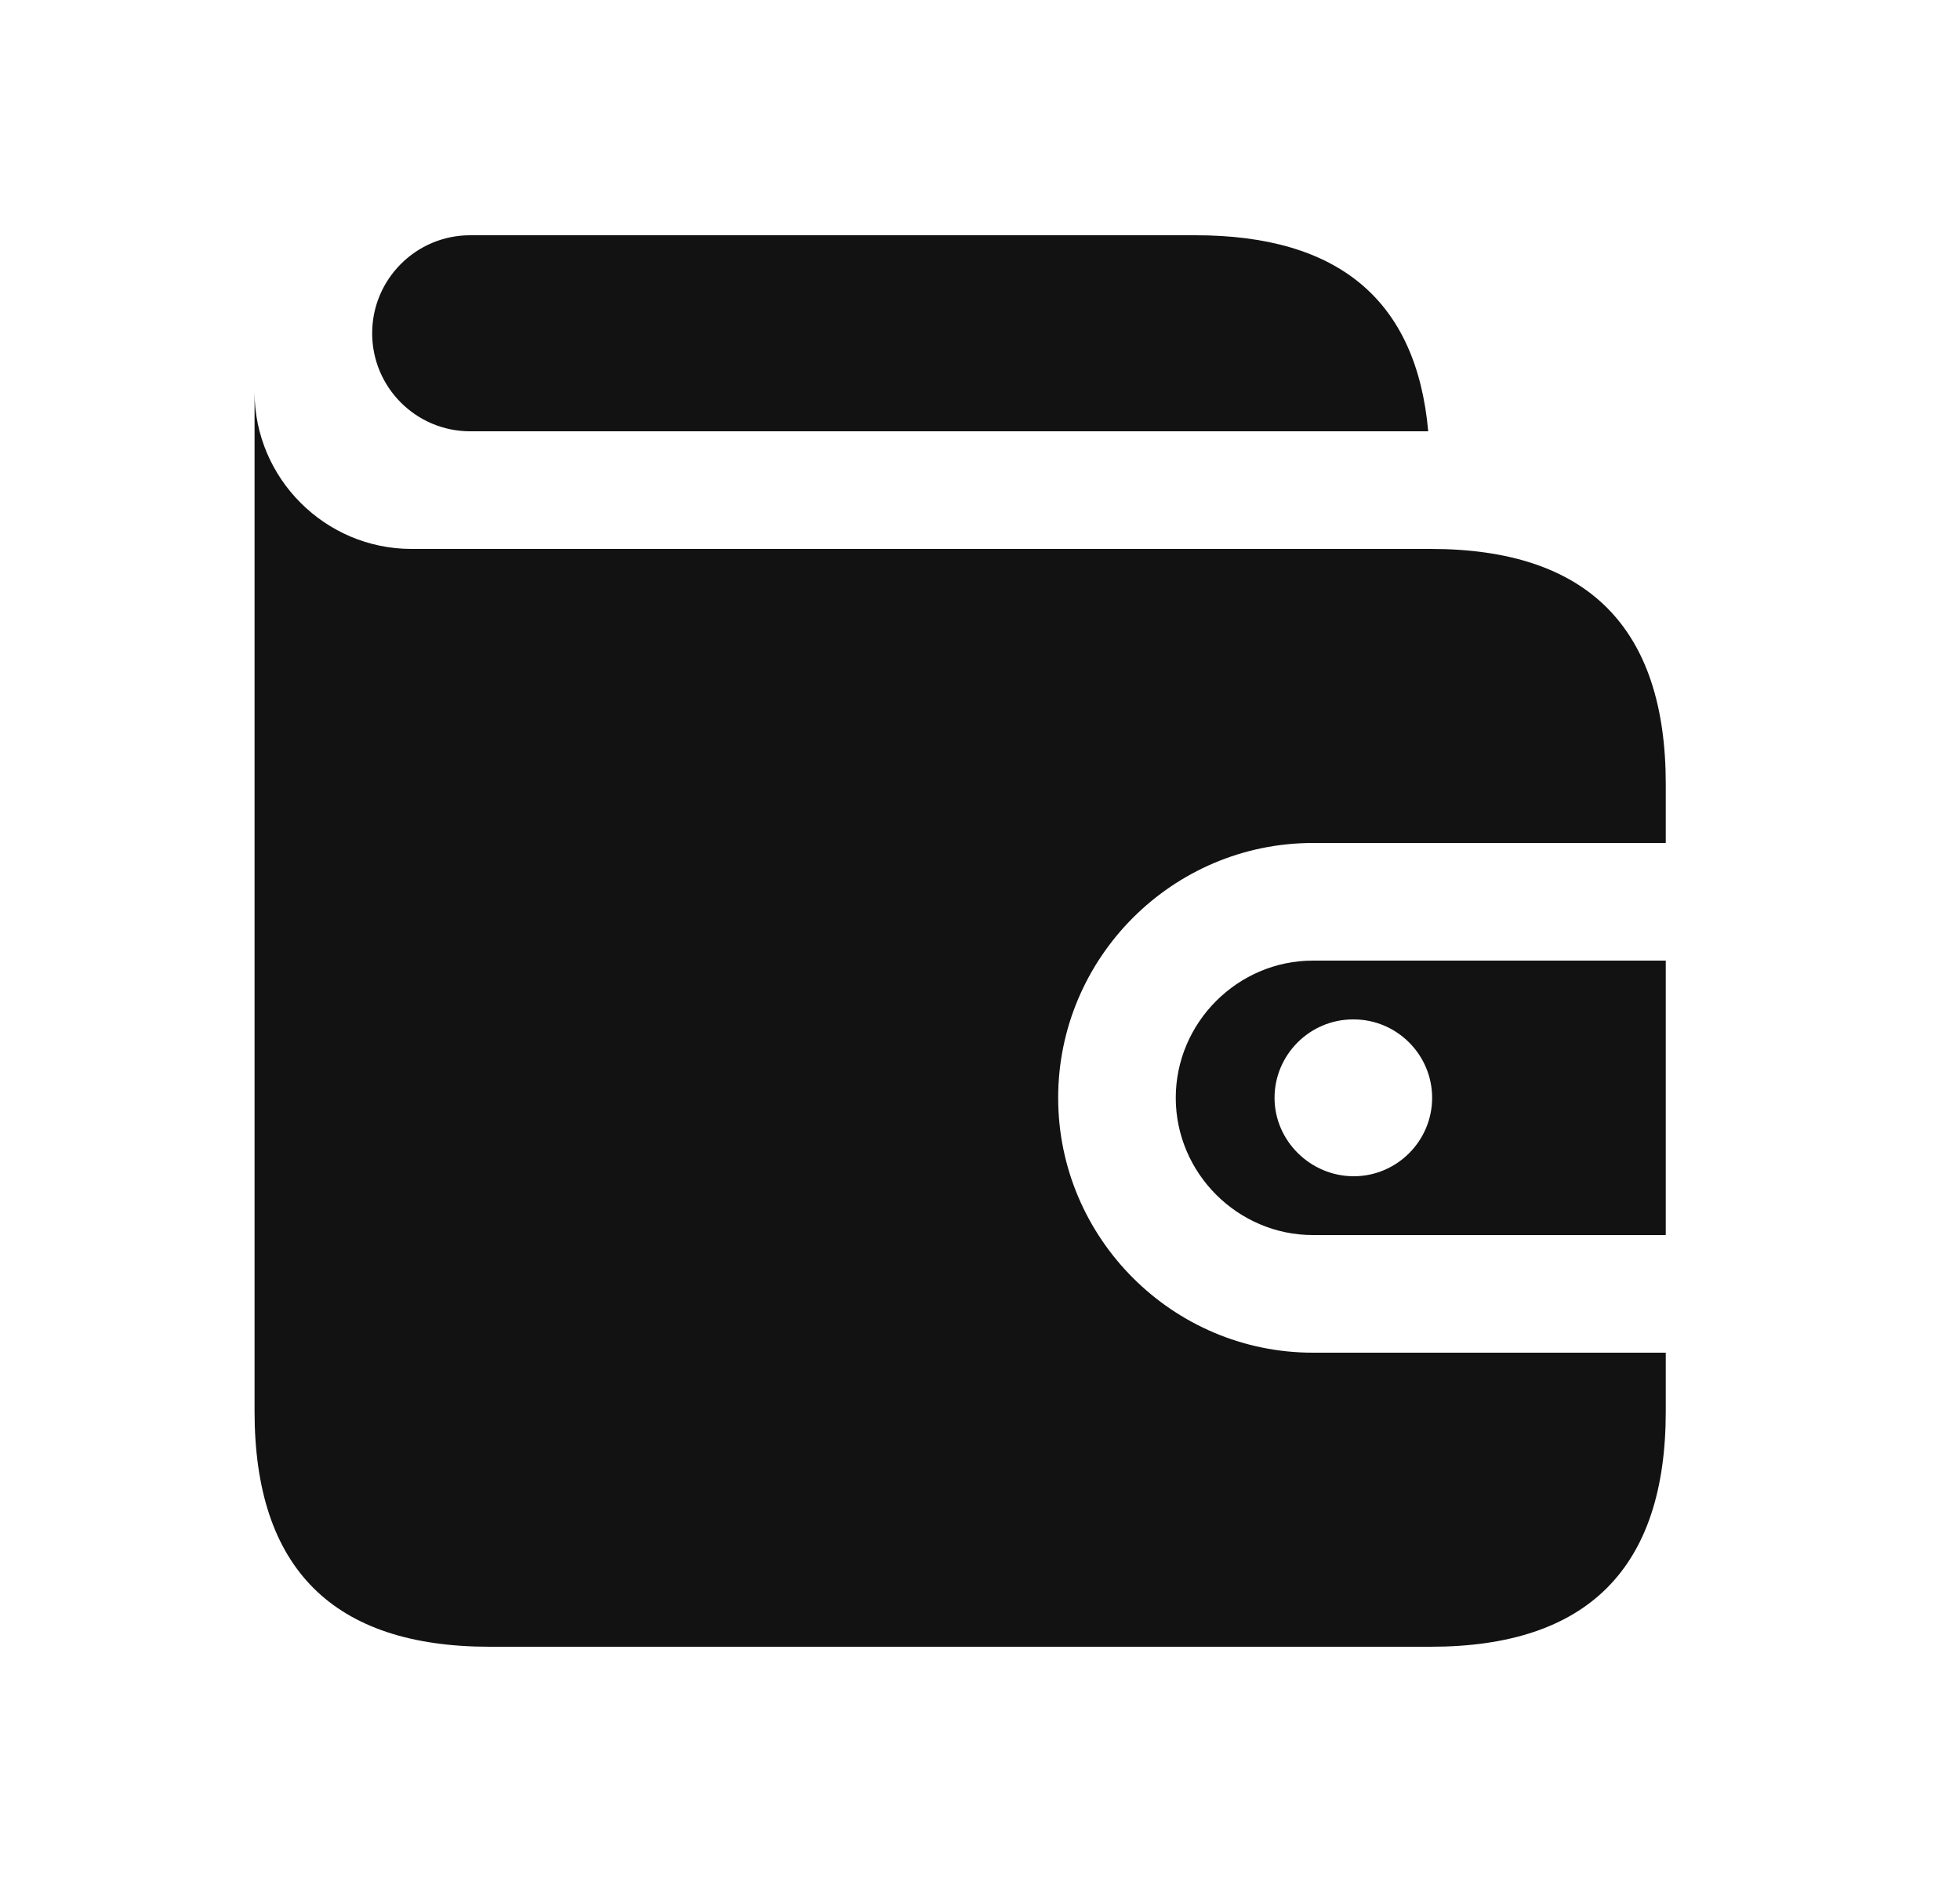 <svg width="25" height="24" viewBox="0 0 25 24" fill="none" xmlns="http://www.w3.org/2000/svg">
<path d="M13.497 14C13.497 15.79 14.957 17.25 16.747 17.25H21.247V18C21.247 20 20.247 21 18.247 21H6.247C4.247 21 3.247 20 3.247 18V5C3.247 6.1 4.147 7 5.247 7H18.247C20.247 7 21.247 8 21.247 10V10.75H16.747C14.957 10.75 13.497 12.21 13.497 14ZM16.747 12.25C15.787 12.25 14.997 13.04 14.997 14C14.997 14.96 15.787 15.75 16.747 15.75H21.247V12.25H16.747ZM17.267 15C16.717 15 16.257 14.55 16.257 14C16.257 13.45 16.707 13 17.257 13H17.267C17.817 13 18.267 13.45 18.267 14C18.267 14.55 17.817 15 17.267 15ZM15.247 3H5.997C5.307 3 4.747 3.56 4.747 4.25C4.747 4.94 5.307 5.5 5.997 5.5H18.217C18.067 3.83 17.077 3 15.247 3Z" fill="#121212"/>
</svg>
